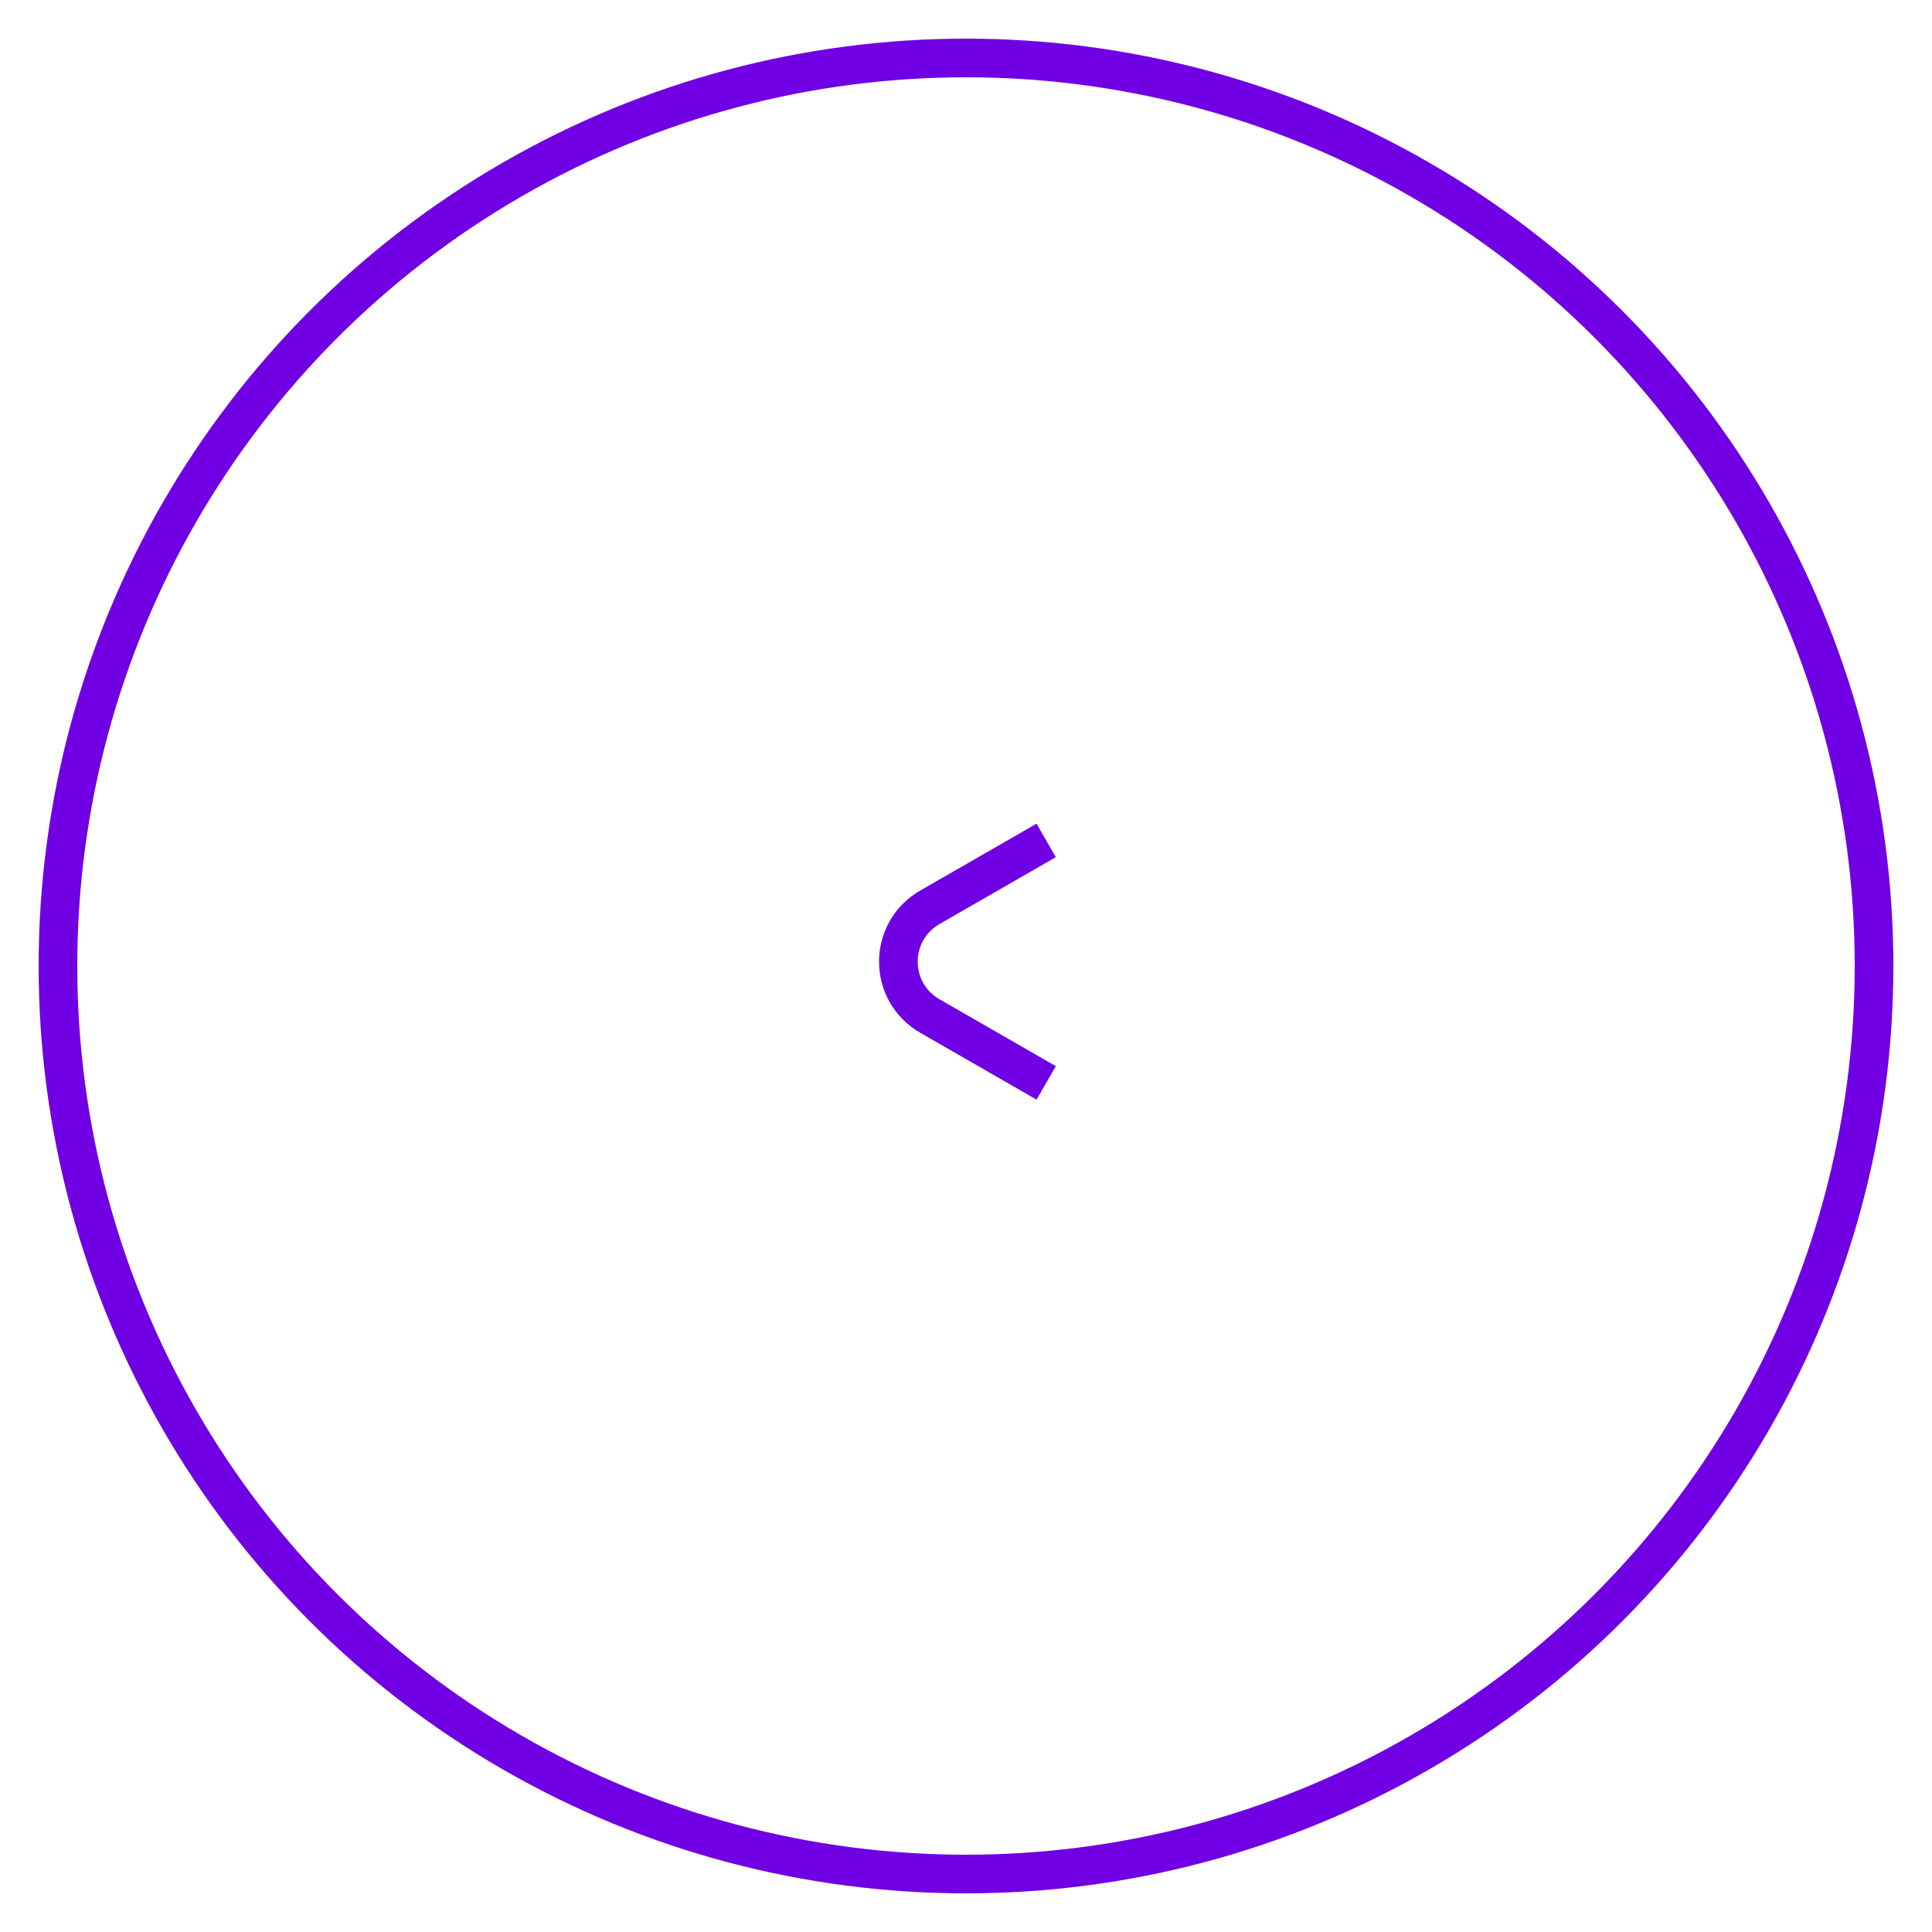 <?xml version="1.0" encoding="utf-8"?>
<!-- Generator: Adobe Illustrator 24.3.0, SVG Export Plug-In . SVG Version: 6.00 Build 0)  -->
<svg version="1.1" id="Capa_1" xmlns="http://www.w3.org/2000/svg" xmlns:xlink="http://www.w3.org/1999/xlink" x="0px" y="0px"
	 viewBox="0 0 200 200" style="enable-background:new 0 0 200 200;" xml:space="preserve">
<style type="text/css">
	.st0{fill:none;stroke:#7000E3;stroke-width:4;stroke-miterlimit:10;}
</style>
<path class="st0" d="M108.3,112.1l-12-6.9c-4.4-2.5-4.4-8.8,0-11.3l12-6.9"/>
<circle class="st0" cx="100" cy="100" r="94"/>
</svg>
